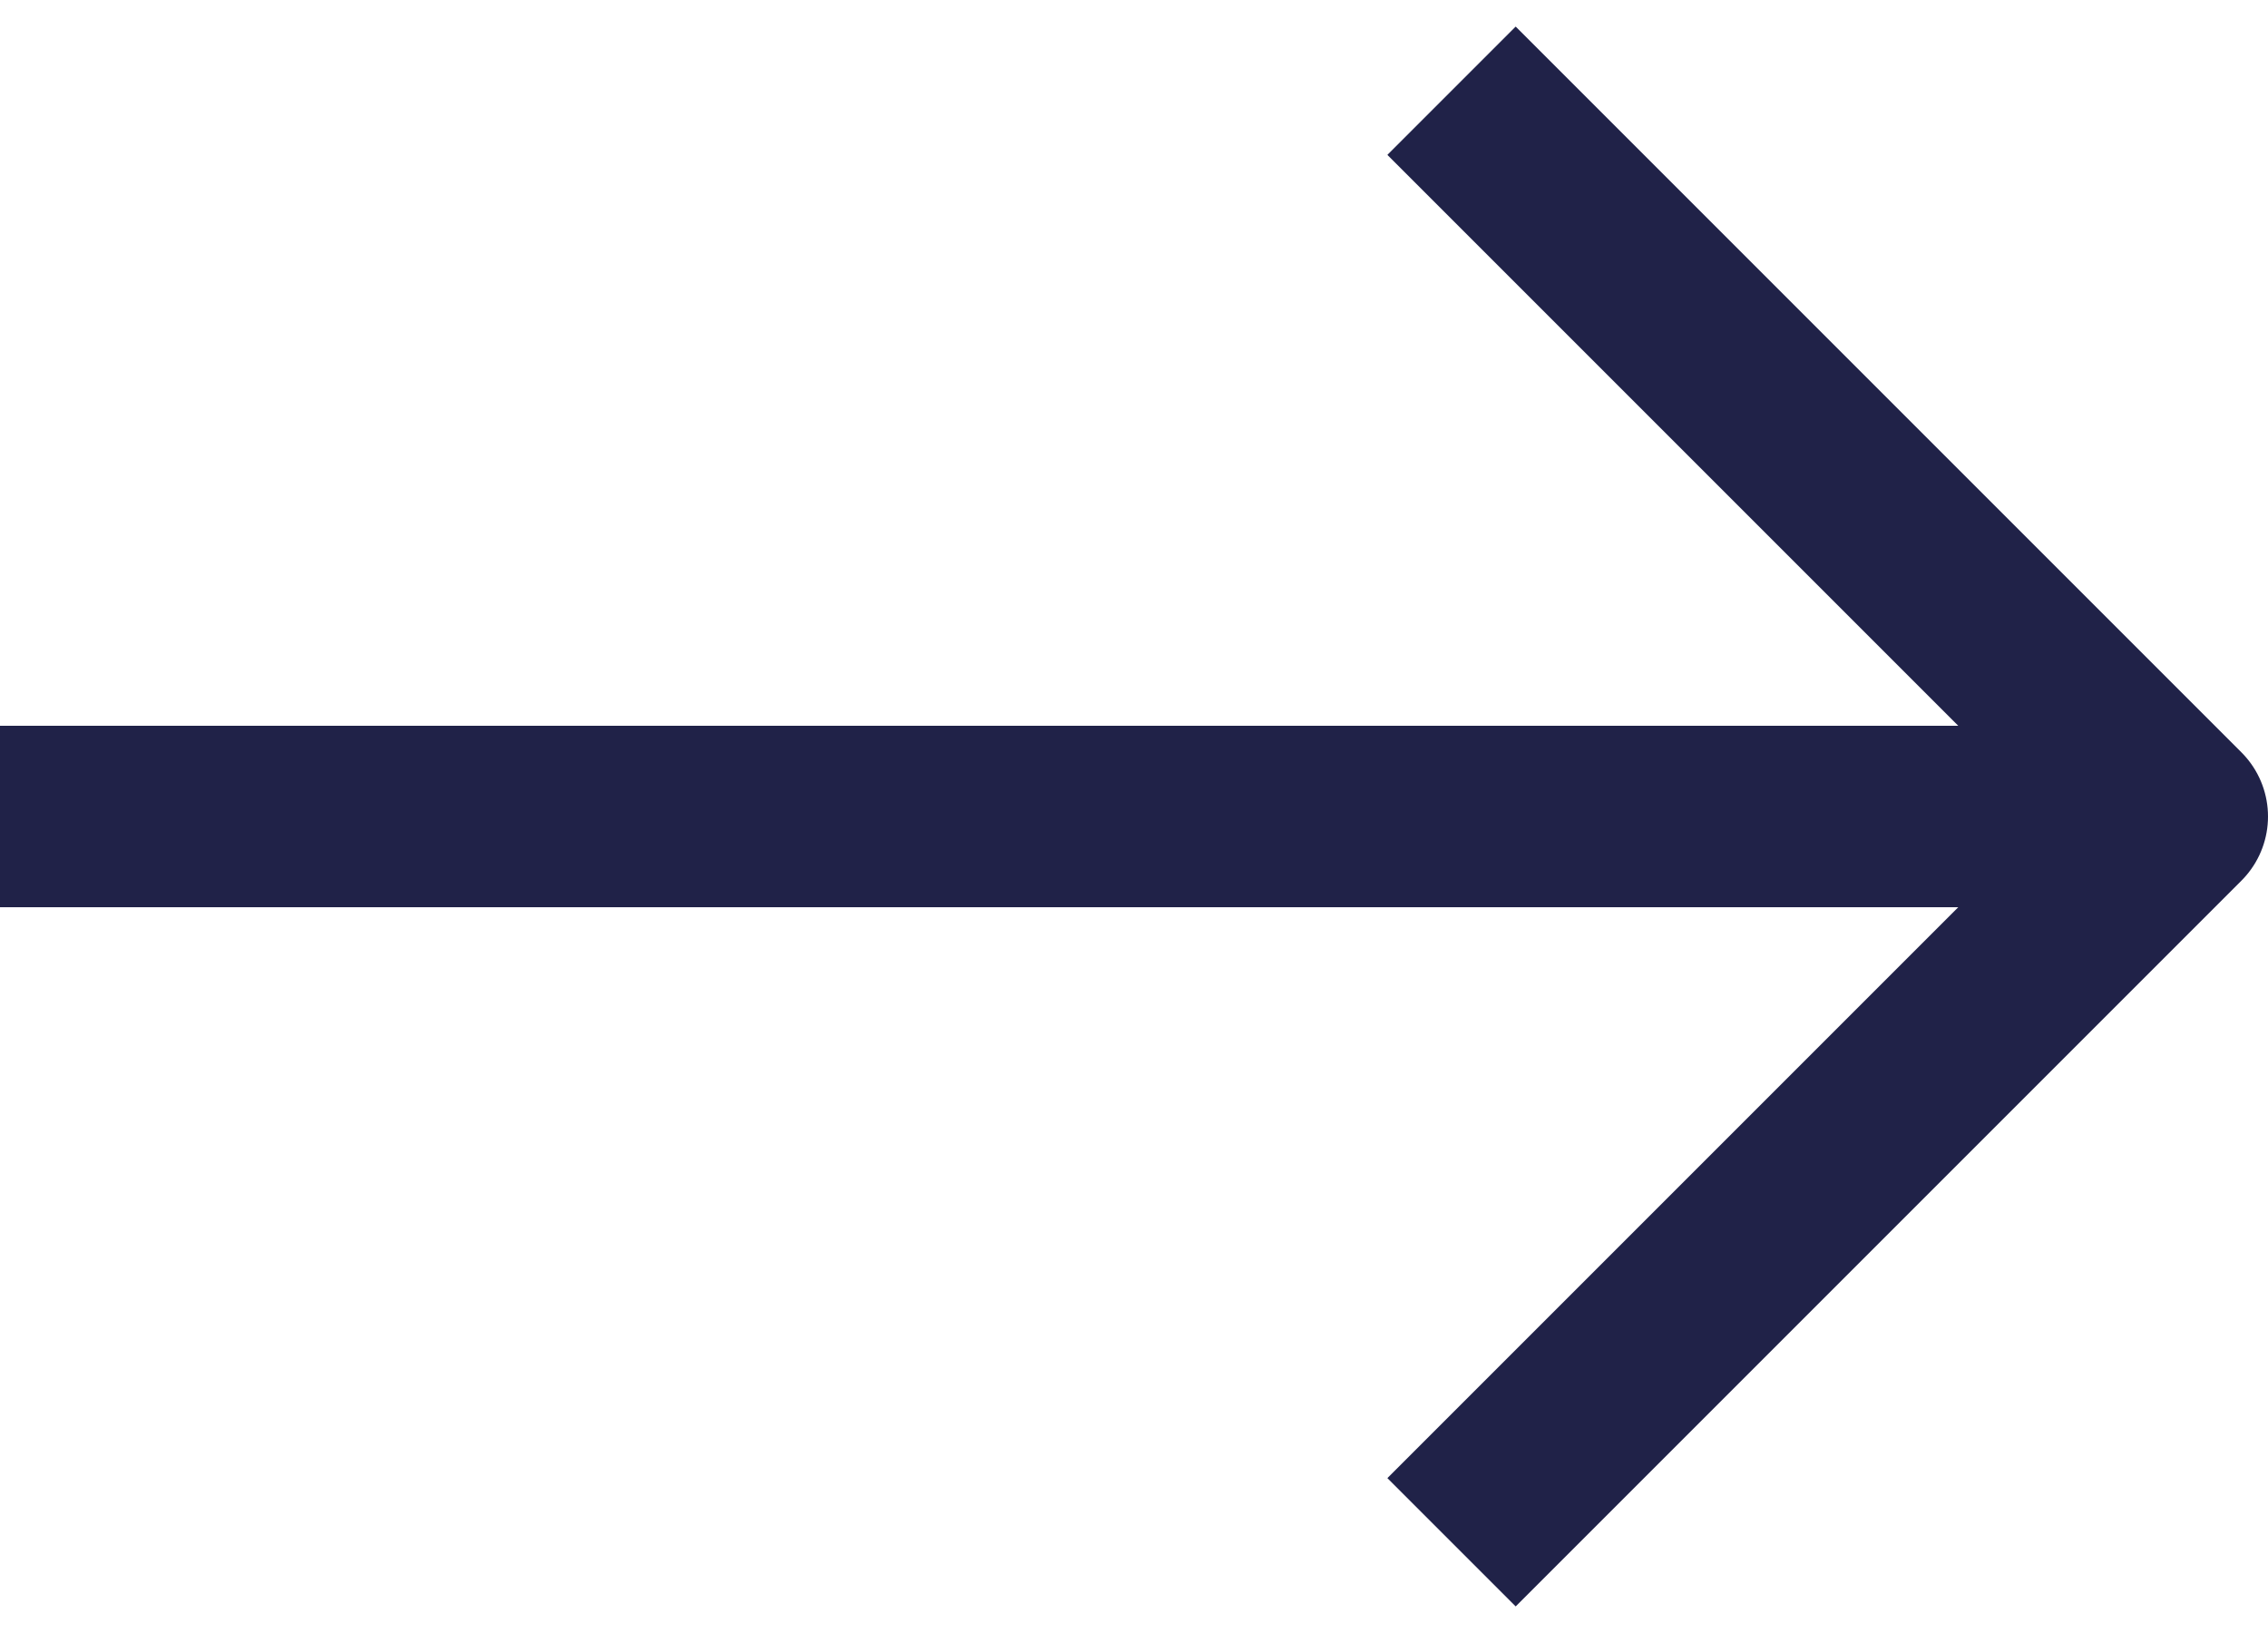 <?xml version="1.0" encoding="UTF-8"?>
<svg width="25px" height="18px" viewBox="0 0 25 18" version="1.1" xmlns="http://www.w3.org/2000/svg" xmlns:xlink="http://www.w3.org/1999/xlink">
    <title>E32E55EC-C325-44C7-979D-2FC7D2BB9A67</title>
    <g id="DESKTOP" stroke="none" stroke-width="1" fill="none" fill-rule="evenodd" stroke-linejoin="round">
        <g id="Home" transform="translate(-446, -916)" stroke="#202248" stroke-width="2">
            <g id="arrow/black" transform="translate(446, 917)">
                <line x1="0" y1="8" x2="24" y2="8" id="Path"></line>
                <polyline id="Path" points="16 0 24 8 16 16"></polyline>
            </g>
        </g>
    </g>
</svg>
